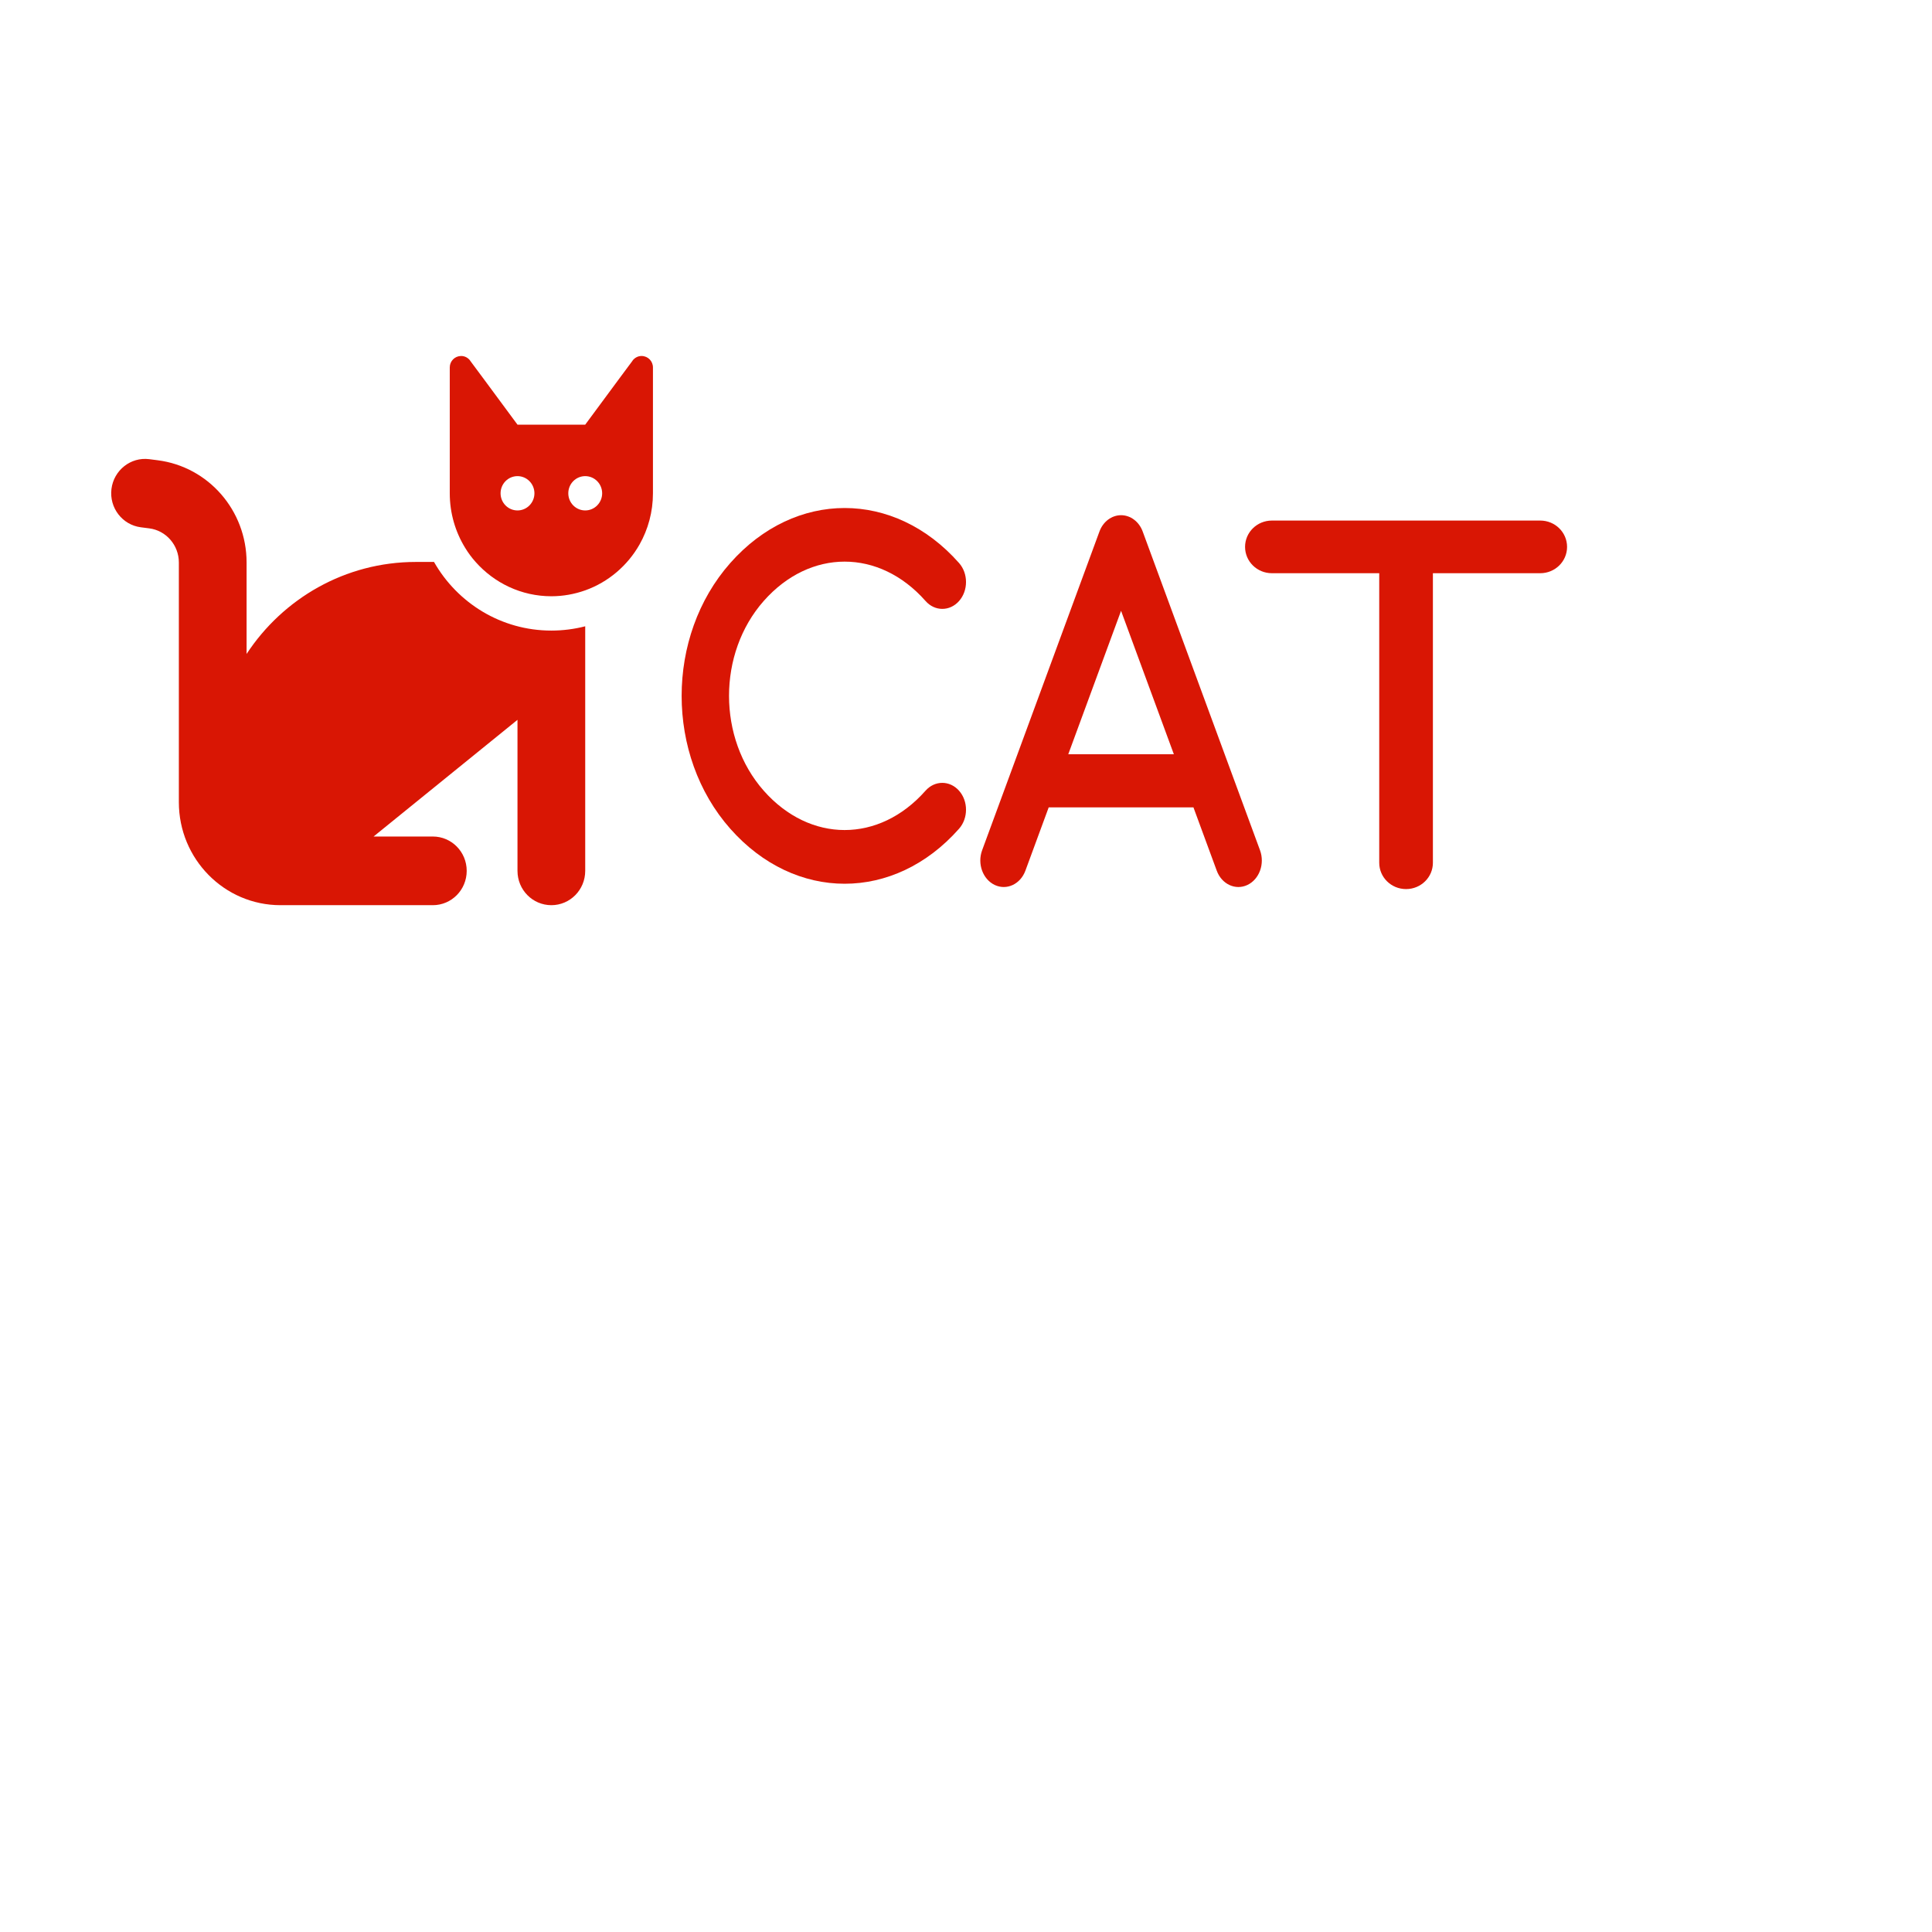 <svg version="1.2" xmlns="http://www.w3.org/2000/svg" viewBox="0 0 1080 1080" width="1080" height="1080">
	<style>
		.s0 { fill: #d91604 } 
	</style>
	<path id="Форма 1" fill-rule="evenodd" class="s0" d="m232.49 314.13h10.12c13.07 22.96 37.56 38.37 65.6 38.37 6.51 0 12.9-0.84 18.93-2.4v136.71c0 10.62-8.46 19.19-18.93 19.19-10.47 0-18.93-8.57-18.93-19.19v-84.42l-80.45 65.23h33.13c10.47 0 18.93 8.58 18.93 19.19 0 10.62-8.46 19.19-18.93 19.19h-85.19c-31.35 0-56.79-25.78-56.79-57.56v-134.02c0-9.65-7.1-17.86-16.56-19.06l-4.67-0.6c-10.36-1.32-17.75-10.92-16.45-21.41 1.3-10.49 10.77-17.99 21.12-16.67l4.67 0.6c28.4 3.6 49.75 28.06 49.75 57.14v51.15c20.35-31 55.14-51.44 94.65-51.44zm94.65 15.88c-5.92 2.1-12.3 3.3-18.93 3.3-16.8 0-31.94-7.43-42.35-19.18q-3.29-3.69-5.86-7.92c-5.44-8.87-8.58-19.31-8.58-30.46v-70.33c0-3.54 2.78-6.36 6.27-6.42h0.12c1.95 0 3.79 0.96 4.97 2.52v0.06l7.57 10.19 16.09 21.77 2.84 3.84h37.86l2.84-3.84 16.09-21.77 7.57-10.19v-0.06c1.19-1.56 3.02-2.52 4.97-2.52h0.12c3.49 0.06 6.27 2.88 6.27 6.42v70.33c0 10.37-2.72 20.15-7.45 28.54-6.69 11.87-17.51 21.11-30.41 25.72zm-28.39-54.26c0-2.54-1-4.98-2.78-6.78-1.77-1.8-4.18-2.81-6.69-2.81-2.51 0-4.92 1.01-6.69 2.81-1.78 1.8-2.77 4.24-2.77 6.78 0 2.54 0.99 4.98 2.77 6.78 1.77 1.8 4.18 2.81 6.69 2.81 2.51 0 4.92-1.01 6.69-2.81 1.78-1.8 2.78-4.24 2.78-6.78zm28.39 9.59c2.51 0 4.92-1.01 6.69-2.81 1.78-1.8 2.78-4.24 2.78-6.78 0-2.54-1-4.98-2.78-6.78-1.77-1.8-4.18-2.81-6.69-2.81-2.51 0-4.92 1.01-6.69 2.81-1.78 1.8-2.77 4.24-2.77 6.78 0 2.54 0.99 4.98 2.77 6.78 1.77 1.8 4.18 2.81 6.69 2.81z"/>
	<path id="Форма 2" class="s0" d="m517.36 335.93c-25.89-29.3-64.53-29.3-90.42 0-25.88 29.3-25.88 76.79 0 106.09 25.89 29.3 64.53 29.3 90.42 0 5.17-5.86 13.58-5.86 18.76 0 5.18 5.86 5.18 15.38 0 21.24-36.24 41.01-91.66 41.01-127.9 0-36.24-41.02-36.24-107.5 0-148.52 36.24-41.01 91.66-41.01 127.9 0 5.18 5.86 5.18 15.38 0 21.24-5.18 5.86-13.59 5.86-18.76-0.05z"/>
	<path id="Форма 3" fill-rule="evenodd" class="s0" d="m687.96 430.76l16.4 44.55c2.78 7.56-0.37 16.23-7.05 19.39-6.69 3.16-14.35-0.42-17.14-7.98l-13.03-35.4h-80.91l-13.03 35.4c-2.79 7.56-10.46 11.14-17.14 7.98-6.68-3.16-9.83-11.83-7.05-19.39l16.4-44.55 49.18-133.62c2.01-5.52 6.81-9.14 12.09-9.14 5.29 0 10.09 3.62 12.1 9.14zm-61.28-89.31l-29.51 80.17h59.02z"/>
	<path id="Форма 4" class="s0" d="m711 291c-8.3 0-15 6.58-15 14.71 0 8.14 6.7 14.72 15 14.72h60v161.86c0 8.13 6.7 14.71 15 14.71 8.3 0 15-6.58 15-14.71v-161.86h60c8.3 0 15-6.58 15-14.72 0-8.13-6.7-14.71-15-14.71h-75z"/>
</svg>